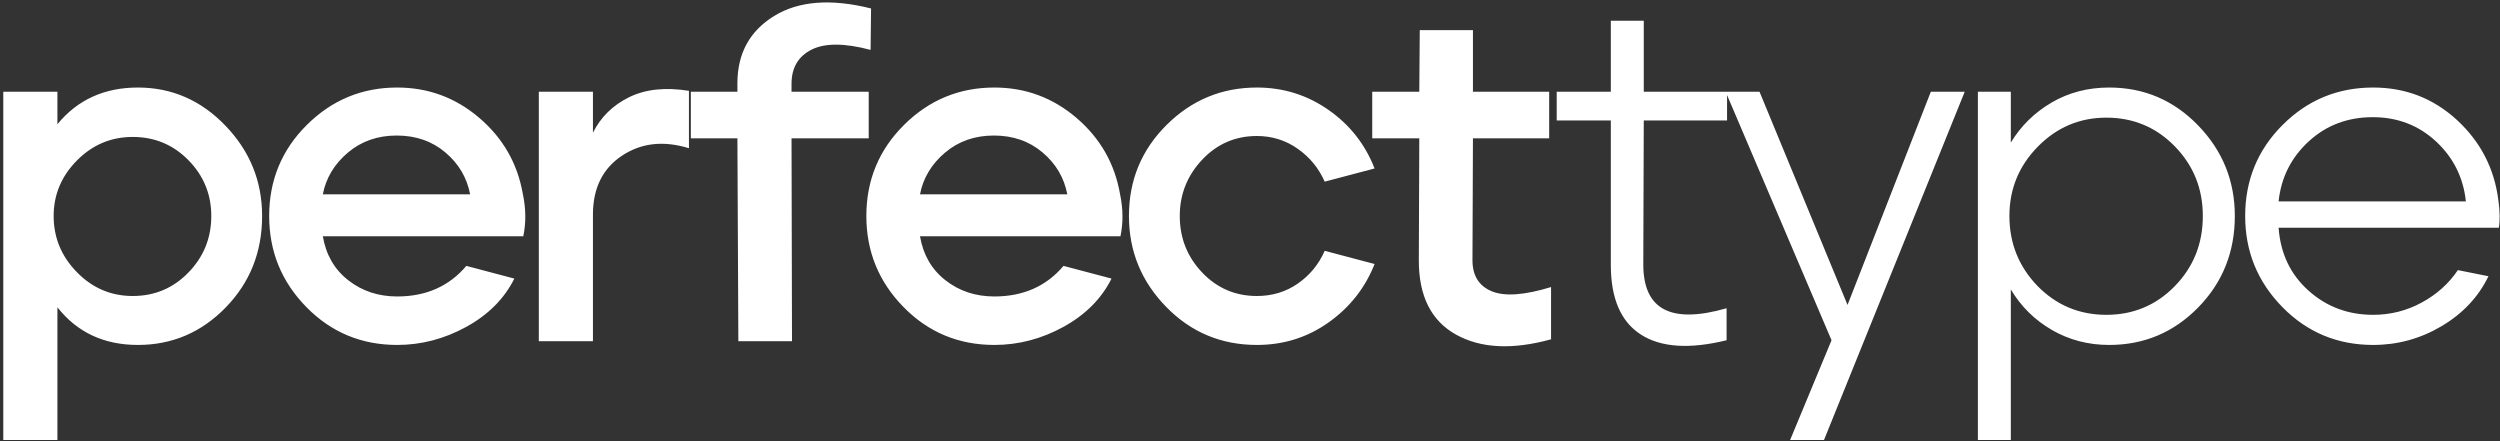 <?xml version="1.0" encoding="UTF-8"?>
<svg width="425px" height="75px" viewBox="0 0 425 75" version="1.1" xmlns="http://www.w3.org/2000/svg" xmlns:xlink="http://www.w3.org/1999/xlink">
    <rect x="0" y="0" width="425" height="75" fill="#333333" stroke="none"/>
    <!-- Generator: Sketch 63.1 (92452) - https://sketch.com -->
    <title>perfecttype</title>
    <desc>Created with Sketch.</desc>
    <g id="shifter" stroke="none" stroke-width="1" fill="none" fill-rule="evenodd">
        <g id="Desktop-HD-Copy" transform="translate(-510, -231)" fill="#FFFFFF" fill-rule="nonzero">
            <path d="M519.76,305.8 L519.76,283.24 C523.12,287.507 527.68,289.64 533.44,289.64 C539.253,289.64 544.227,287.52 548.36,283.28 C552.493,279.04 554.56,273.853 554.56,267.72 C554.56,261.8 552.48,256.68 548.32,252.36 C544.16,248.04 539.2,245.88 533.44,245.88 C527.733,245.88 523.173,247.96 519.76,252.12 L519.76,252.12 L519.76,246.6 L510.56,246.6 L510.56,305.8 L519.76,305.8 Z M532.56,281.32 C528.88,281.32 525.72,279.973 523.08,277.28 C520.44,274.587 519.12,271.4 519.12,267.72 C519.12,264.093 520.44,260.947 523.08,258.28 C525.72,255.613 528.88,254.28 532.56,254.28 C536.293,254.28 539.453,255.6 542.04,258.24 C544.627,260.88 545.92,264.04 545.92,267.72 C545.92,271.453 544.627,274.653 542.04,277.32 C539.453,279.987 536.293,281.32 532.56,281.32 Z M577.52,289.64 C581.627,289.64 585.547,288.613 589.28,286.56 C593.013,284.507 595.733,281.773 597.44,278.36 L597.44,278.36 L589.28,276.2 C586.347,279.667 582.427,281.4 577.52,281.4 C574.32,281.4 571.547,280.48 569.2,278.64 C566.853,276.8 565.413,274.307 564.88,271.16 L564.88,271.16 L598.96,271.16 C599.44,268.867 599.413,266.467 598.88,263.96 C597.973,258.787 595.507,254.48 591.48,251.04 C587.453,247.6 582.8,245.88 577.52,245.88 C571.547,245.88 566.427,248 562.16,252.24 C557.893,256.48 555.76,261.64 555.76,267.72 C555.76,273.747 557.867,278.907 562.08,283.2 C566.293,287.493 571.44,289.64 577.52,289.64 Z M589.92,264.04 L564.88,264.04 C565.413,261.267 566.827,258.907 569.12,256.96 C571.413,255.013 574.187,254.04 577.44,254.04 C580.693,254.04 583.453,255 585.72,256.92 C587.987,258.84 589.387,261.213 589.92,264.04 L589.92,264.04 Z M610.8,289 L610.8,267.48 C610.8,263 612.44,259.667 615.72,257.48 C619,255.293 622.8,254.867 627.12,256.2 L627.12,256.2 L627.12,246.44 C623.12,245.8 619.733,246.16 616.96,247.52 C614.187,248.88 612.133,250.893 610.8,253.56 L610.8,253.56 L610.8,246.6 L601.6,246.6 L601.6,289 L610.8,289 Z M644.64,289 L644.56,254.52 L657.68,254.52 L657.68,246.6 L644.56,246.6 L644.56,245.24 C644.56,242.52 645.693,240.587 647.96,239.44 C650.227,238.293 653.573,238.307 658,239.48 L658,239.48 L658.08,232.44 C651.253,230.733 645.76,231.16 641.6,233.72 C637.44,236.28 635.36,240.093 635.36,245.16 L635.36,245.16 L635.36,246.6 L627.44,246.6 L627.44,254.52 L635.36,254.52 L635.52,289 L644.64,289 Z M679.04,289.64 C683.147,289.64 687.067,288.613 690.8,286.56 C694.533,284.507 697.253,281.773 698.96,278.36 L698.96,278.36 L690.8,276.2 C687.867,279.667 683.947,281.4 679.04,281.4 C675.84,281.4 673.067,280.48 670.72,278.64 C668.373,276.8 666.933,274.307 666.4,271.16 L666.4,271.16 L700.48,271.16 C700.96,268.867 700.933,266.467 700.4,263.96 C699.493,258.787 697.027,254.48 693,251.04 C688.973,247.6 684.32,245.88 679.04,245.88 C673.067,245.88 667.947,248 663.68,252.24 C659.413,256.48 657.28,261.64 657.28,267.72 C657.28,273.747 659.387,278.907 663.6,283.2 C667.813,287.493 672.96,289.64 679.04,289.64 Z M691.44,264.04 L666.4,264.04 C666.933,261.267 668.347,258.907 670.64,256.96 C672.933,255.013 675.707,254.04 678.96,254.04 C682.213,254.04 684.973,255 687.24,256.92 C689.507,258.84 690.907,261.213 691.44,264.04 L691.44,264.04 Z M723.68,289.64 C728.213,289.64 732.28,288.36 735.88,285.8 C739.48,283.24 742.08,279.933 743.68,275.88 L743.68,275.88 L735.2,273.64 C734.187,275.933 732.667,277.787 730.64,279.2 C728.613,280.613 726.293,281.32 723.68,281.32 C720,281.32 716.893,279.987 714.36,277.32 C711.827,274.653 710.56,271.453 710.56,267.72 C710.56,264.04 711.827,260.853 714.36,258.16 C716.893,255.467 720,254.12 723.68,254.12 C726.24,254.12 728.547,254.84 730.6,256.28 C732.653,257.72 734.187,259.587 735.2,261.88 L735.2,261.88 L743.68,259.64 C742.08,255.533 739.467,252.213 735.84,249.68 C732.213,247.147 728.16,245.88 723.68,245.88 C717.707,245.88 712.587,248 708.32,252.24 C704.053,256.48 701.92,261.64 701.92,267.72 C701.92,273.693 704.027,278.84 708.24,283.16 C712.453,287.48 717.6,289.64 723.68,289.64 Z M757.52,287.88 C761.733,290.227 767.12,290.493 773.68,288.68 L773.68,288.68 L773.68,279.8 C769.147,281.187 765.787,281.427 763.6,280.52 C761.413,279.613 760.32,277.853 760.32,275.24 L760.32,275.24 L760.4,254.52 L773.36,254.52 L773.36,246.6 L760.4,246.6 L760.4,236.12 L751.36,236.12 L751.28,246.6 L743.28,246.6 L743.28,254.52 L751.28,254.52 L751.2,275.32 C751.2,281.347 753.307,285.533 757.52,287.88 Z M788.96,287.88 C792.373,290.067 797.227,290.387 803.52,288.84 L803.52,288.84 L803.52,283.4 C794.08,286.12 789.36,283.64 789.36,275.96 L789.36,275.96 L789.44,251.48 L803.6,251.48 L803.6,246.6 L789.44,246.6 L789.44,234.52 L783.84,234.52 L783.84,246.6 L774.64,246.6 L774.64,251.48 L783.84,251.48 L783.84,276.04 C783.84,281.747 785.547,285.693 788.96,287.88 Z M820.08,305.8 L844,246.6 L838.24,246.6 L824.08,282.84 L809.12,246.6 L803.36,246.6 L821.36,288.84 L814.32,305.8 L820.08,305.8 Z M851.84,305.8 L851.84,280.2 C853.547,283.08 855.867,285.373 858.8,287.08 C861.733,288.787 864.987,289.64 868.56,289.64 C874.48,289.64 879.52,287.52 883.68,283.28 C887.84,279.04 889.92,273.853 889.92,267.72 C889.92,261.747 887.84,256.613 883.68,252.32 C879.52,248.027 874.48,245.88 868.56,245.88 C864.933,245.88 861.667,246.733 858.76,248.44 C855.853,250.147 853.547,252.413 851.84,255.24 L851.84,255.24 L851.84,246.6 L846.24,246.6 L846.24,305.8 L851.84,305.8 Z M868.08,284.52 C863.493,284.52 859.6,282.893 856.4,279.64 C853.2,276.333 851.6,272.36 851.6,267.72 C851.6,263.133 853.213,259.2 856.44,255.92 C859.667,252.64 863.547,251 868.08,251 C872.667,251 876.547,252.627 879.72,255.88 C882.893,259.133 884.48,263.08 884.48,267.72 C884.48,272.413 882.893,276.387 879.72,279.64 C876.547,282.893 872.667,284.52 868.08,284.52 Z M913.44,289.64 C917.6,289.64 921.48,288.573 925.08,286.44 C928.68,284.307 931.333,281.48 933.04,277.96 L933.04,277.96 L927.84,276.92 C926.293,279.213 924.24,281.053 921.68,282.44 C919.12,283.827 916.373,284.52 913.44,284.52 C909.173,284.52 905.507,283.147 902.44,280.4 C899.373,277.653 897.68,274.093 897.36,269.72 L897.36,269.72 L934.8,269.72 C935.013,268.493 934.987,266.92 934.72,265 C934.027,259.613 931.68,255.08 927.68,251.4 C923.68,247.72 918.933,245.88 913.44,245.88 C907.413,245.88 902.28,248 898.04,252.24 C893.8,256.48 891.68,261.64 891.68,267.72 C891.68,273.747 893.787,278.907 898,283.2 C902.213,287.493 907.36,289.64 913.44,289.64 Z M929.2,265.24 L897.36,265.24 C897.787,261.187 899.493,257.787 902.48,255.04 C905.467,252.293 909.093,250.92 913.36,250.92 C917.573,250.92 921.16,252.293 924.12,255.04 C927.08,257.787 928.773,261.187 929.2,265.24 L929.2,265.24 Z" id="perfecttype"></path>
        </g>
    </g>
</svg>